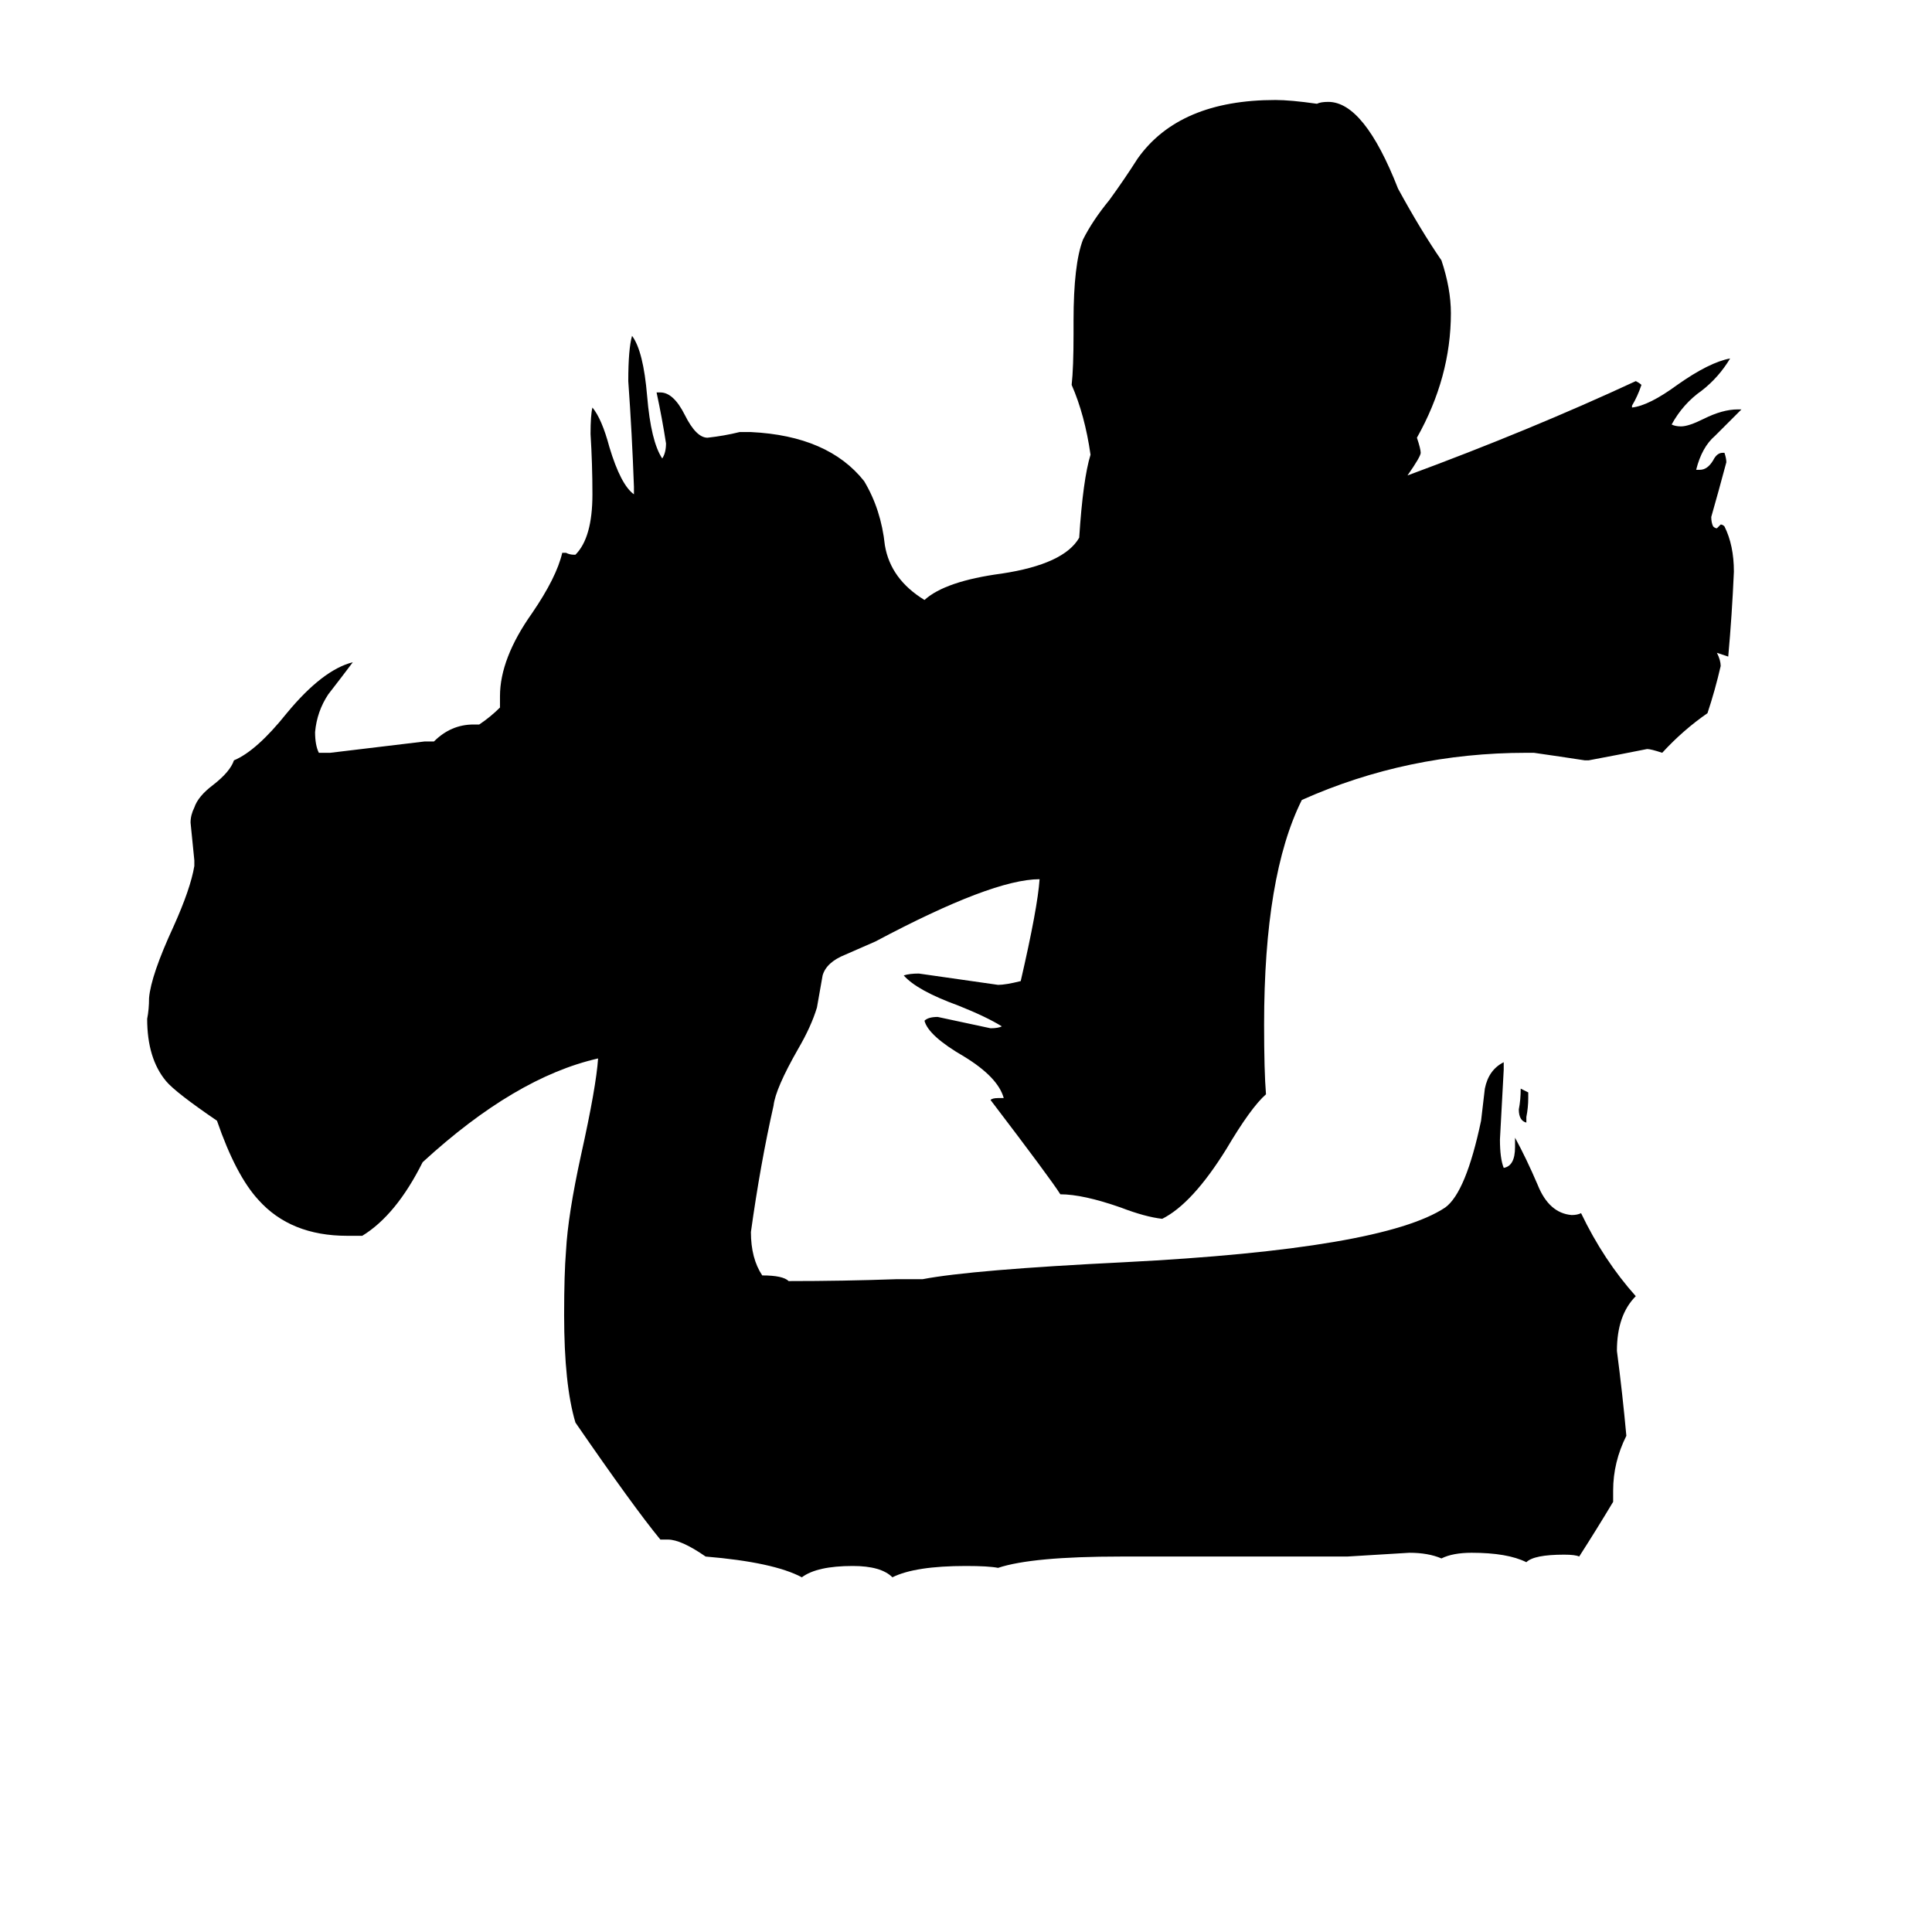 <svg xmlns="http://www.w3.org/2000/svg" viewBox="0 -800 1024 1024">
	<path fill="#000000" d="M809 -208V-205Q805 -206 805 -212Q806 -217 806 -223Q808 -222 810 -221V-218Q810 -213 809 -208ZM855 -10V-4Q846 11 837 25Q835 24 829 24Q813 24 809 28Q799 23 780 23Q770 23 764 26Q757 23 747 23Q731 24 714 25H594Q547 25 529 31Q524 30 512 30Q485 30 473 36Q467 30 452 30Q433 30 425 36Q410 28 374 25Q361 16 354 16H350Q336 -1 305 -46Q299 -66 299 -103Q299 -125 300 -137Q301 -156 308 -188Q316 -224 317 -239Q273 -229 224 -184Q210 -156 192 -145H184Q154 -145 137 -164Q125 -177 115 -206Q93 -221 88 -227Q78 -239 78 -260Q79 -265 79 -271Q80 -283 92 -309Q101 -329 103 -341V-344Q102 -354 101 -364Q101 -368 103 -372Q105 -378 113 -384Q122 -391 124 -397Q136 -402 152 -422Q171 -445 187 -449Q181 -441 174 -432Q168 -423 167 -412Q167 -405 169 -401H175Q200 -404 225 -407H230Q239 -416 251 -416H254Q260 -420 265 -425V-431Q265 -451 282 -475Q295 -494 298 -507H300Q302 -506 304 -506H305Q314 -515 314 -538Q314 -554 313 -570Q313 -580 314 -584Q319 -578 323 -563Q329 -543 336 -538V-542Q335 -570 333 -598Q333 -615 335 -622Q341 -614 343 -590Q345 -566 351 -557Q353 -560 353 -565Q351 -578 348 -592H350Q357 -592 363 -580Q369 -568 375 -568Q384 -569 392 -571H398Q439 -569 458 -545Q467 -530 469 -511Q472 -493 490 -482Q501 -492 531 -496Q564 -501 572 -515Q574 -546 578 -559Q575 -580 568 -596Q569 -605 569 -623V-630Q569 -660 574 -673Q579 -683 588 -694Q596 -705 603 -716Q625 -747 676 -747Q684 -747 698 -745Q700 -746 704 -746Q723 -746 741 -700Q753 -678 764 -662Q769 -647 769 -634Q769 -600 751 -568Q753 -562 753 -560Q753 -558 746 -548Q811 -572 867 -598Q869 -597 870 -596Q868 -590 865 -585V-584Q874 -585 889 -596Q906 -608 917 -610Q911 -600 902 -593Q892 -586 886 -575Q888 -574 891 -574Q895 -574 903 -578Q913 -583 921 -583H923Q916 -576 909 -569Q902 -563 899 -551H901Q905 -551 908 -556Q910 -560 913 -560H914Q915 -557 915 -555Q911 -540 907 -526Q907 -523 908 -521Q909 -520 910 -520Q911 -521 912 -522Q913 -522 914 -521Q919 -511 919 -497Q918 -474 916 -452Q913 -453 910 -454Q912 -450 912 -447Q909 -434 905 -422Q892 -413 881 -401Q875 -403 873 -403Q858 -400 842 -397H840Q827 -399 813 -401H809Q746 -401 690 -376Q670 -336 670 -257Q670 -232 671 -220Q663 -213 650 -191Q632 -162 616 -154Q607 -155 594 -160Q574 -167 562 -167Q557 -175 525 -217Q526 -218 529 -218H532Q529 -229 511 -240Q492 -251 490 -259Q492 -261 497 -261Q511 -258 525 -255Q529 -255 531 -256Q523 -261 508 -267Q486 -275 479 -283Q482 -284 487 -284Q508 -281 529 -278Q533 -278 541 -280Q550 -319 551 -334Q526 -334 464 -301Q457 -298 448 -294Q438 -290 436 -283L433 -266Q430 -256 423 -244Q411 -223 410 -214Q403 -183 398 -147Q398 -133 404 -124Q415 -124 418 -121Q447 -121 475 -122H489Q515 -127 596 -131Q733 -138 766 -160Q777 -168 785 -206Q786 -214 787 -223Q789 -233 797 -237V-233Q796 -214 795 -196Q795 -186 797 -181Q803 -182 803 -192V-197Q809 -186 815 -172Q821 -157 833 -156Q836 -156 838 -157Q850 -132 867 -113Q857 -103 857 -84Q860 -61 862 -39Q855 -25 855 -10Z"/>
</svg>